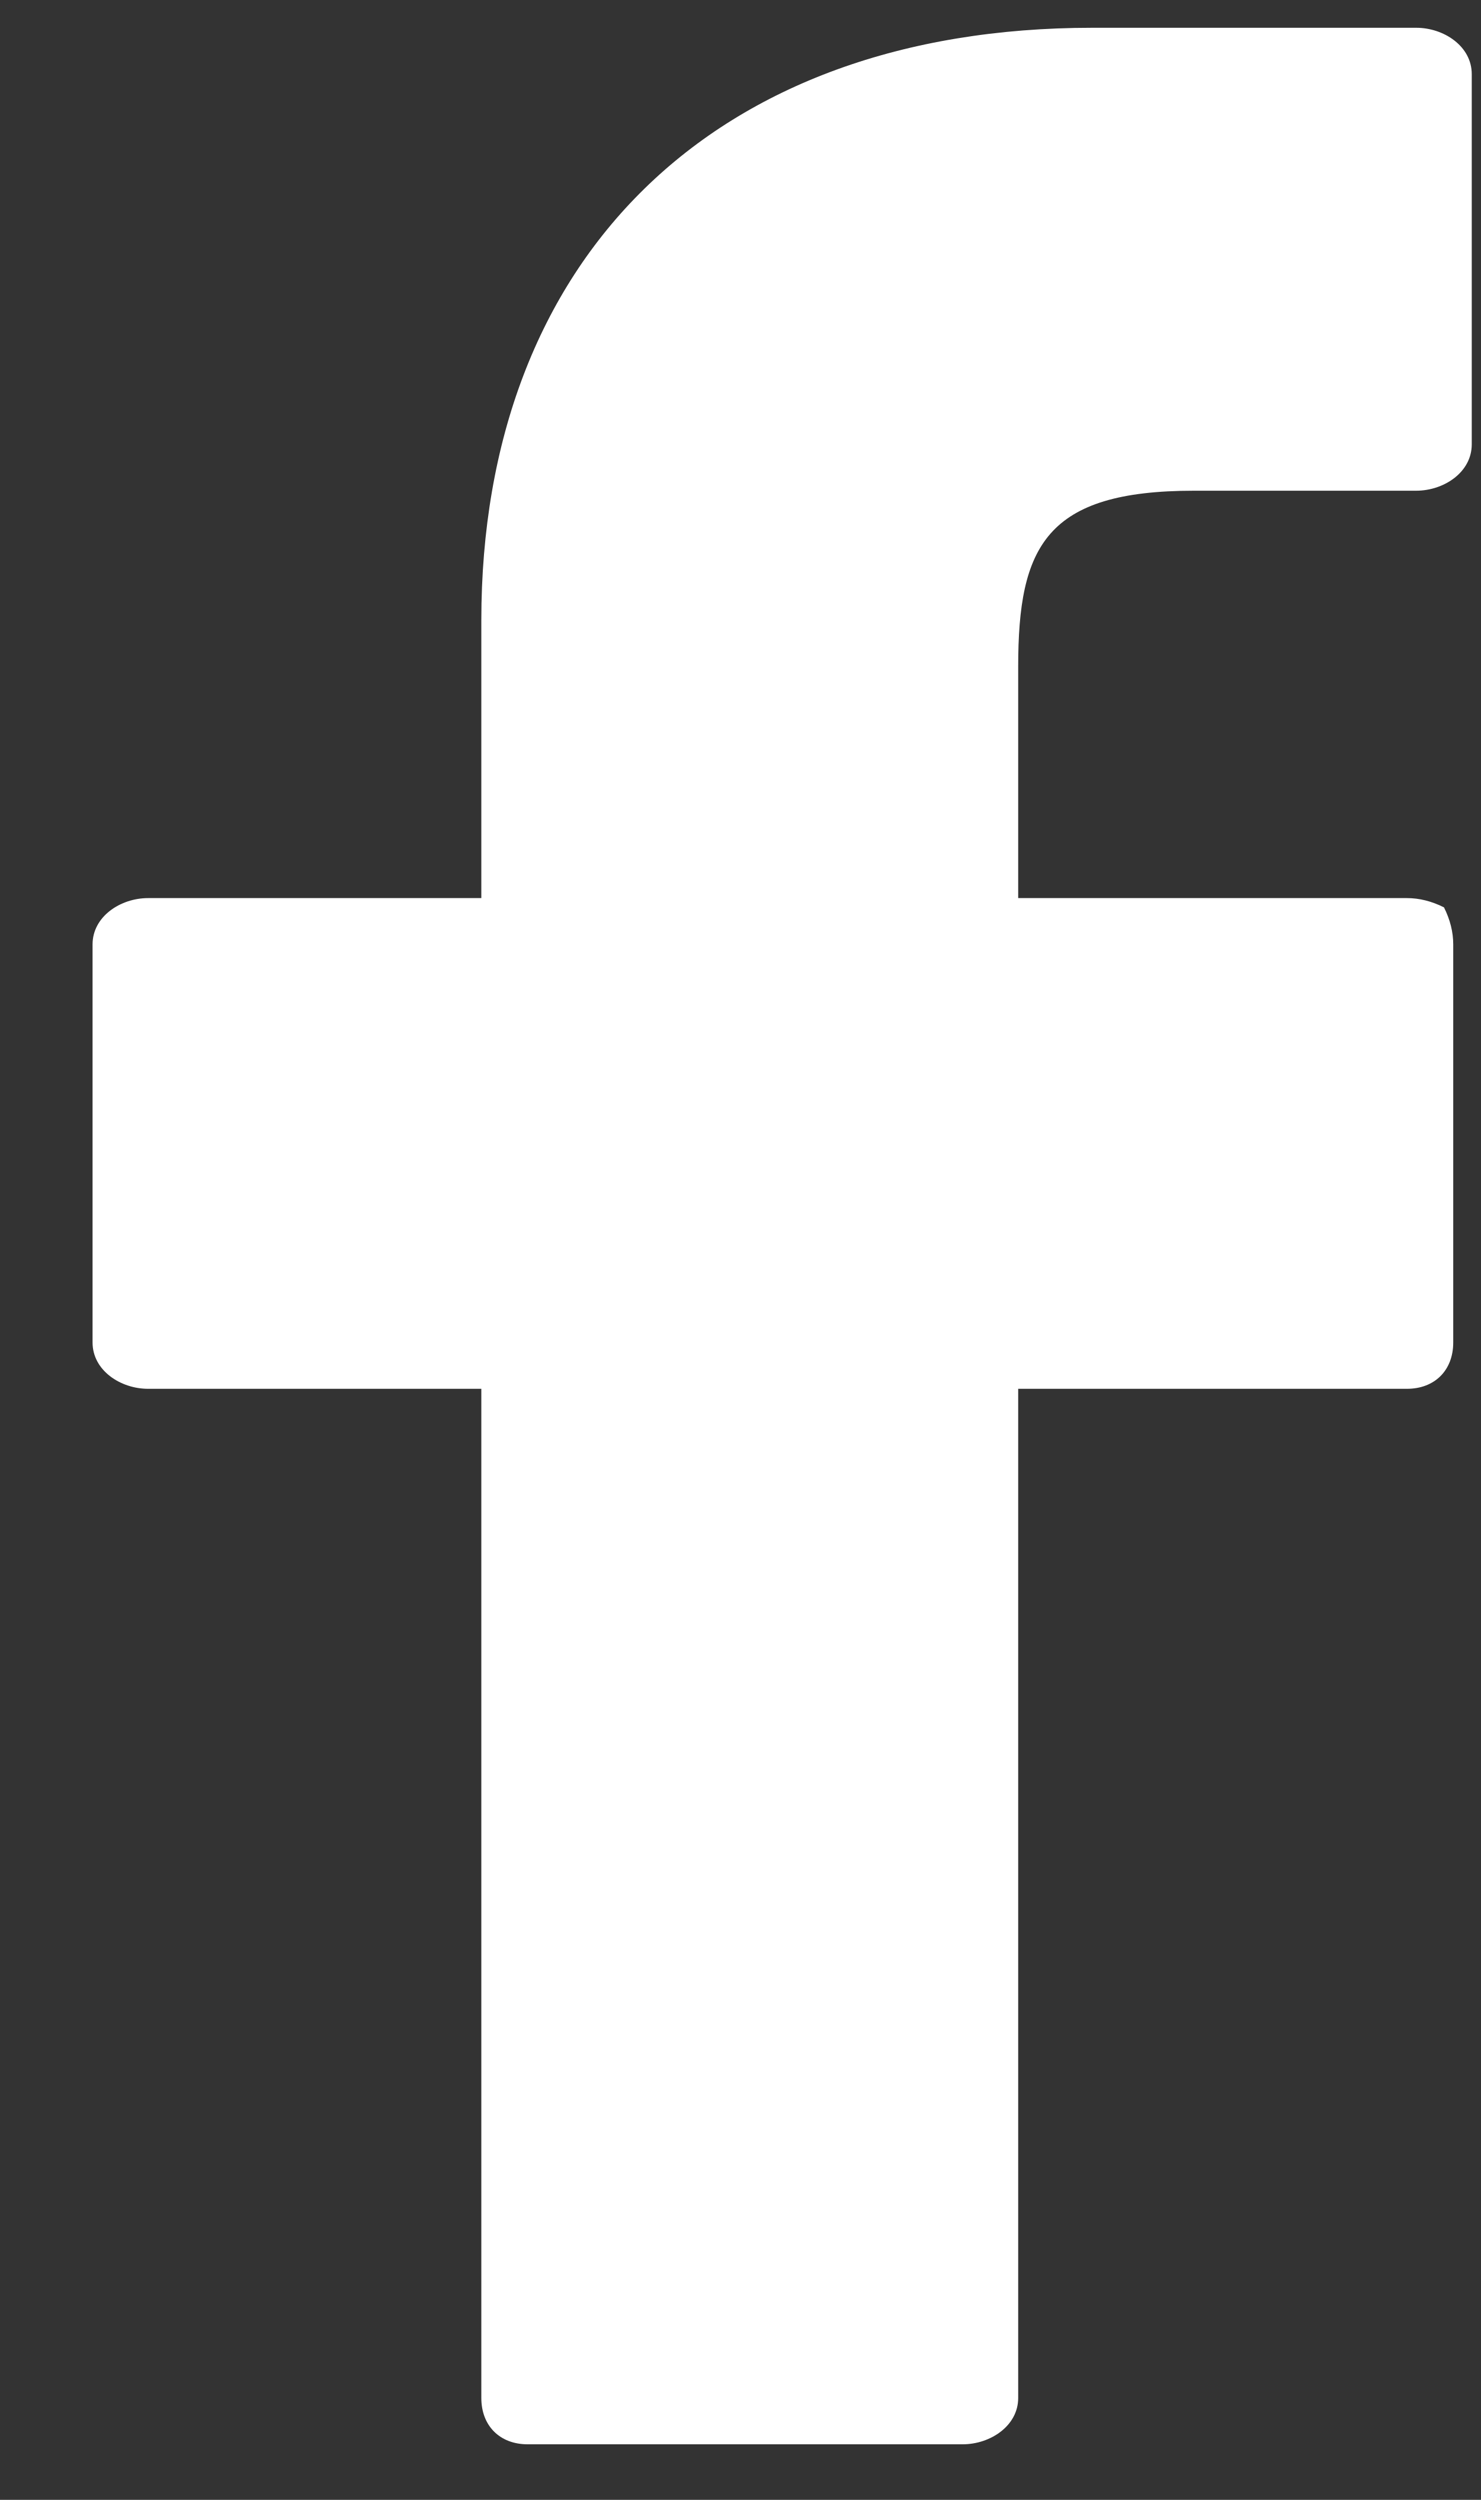 <svg version="1.2" xmlns="http://www.w3.org/2000/svg" viewBox="0 0 16 27" width="16" height="27"><rect x="0" y="0" width="16" height="27" fill="#333333" stroke="none"/><style>.a{fill:#fff}</style><path class="a" d="m15.3 0.3h-3.5c-4.1 0-6.6 2.5-6.6 6.4v3h-3.6c-0.3 0-0.6 0.2-0.6 0.5v4.3c0 0.3 0.3 0.5 0.6 0.5h3.6v10.9c0 0.3 0.2 0.5 0.5 0.5h4.7c0.3 0 0.6-0.2 0.6-0.5v-10.9h4.2c0.3 0 0.5-0.2 0.5-0.5v-4.3q0-0.2-0.1-0.4-0.2-0.1-0.4-0.1h-4.2v-2.5c0-1.3 0.3-1.9 1.9-1.9h2.4c0.3 0 0.6-0.2 0.6-0.5v-4c0-0.3-0.3-0.5-0.6-0.5z"/></svg>